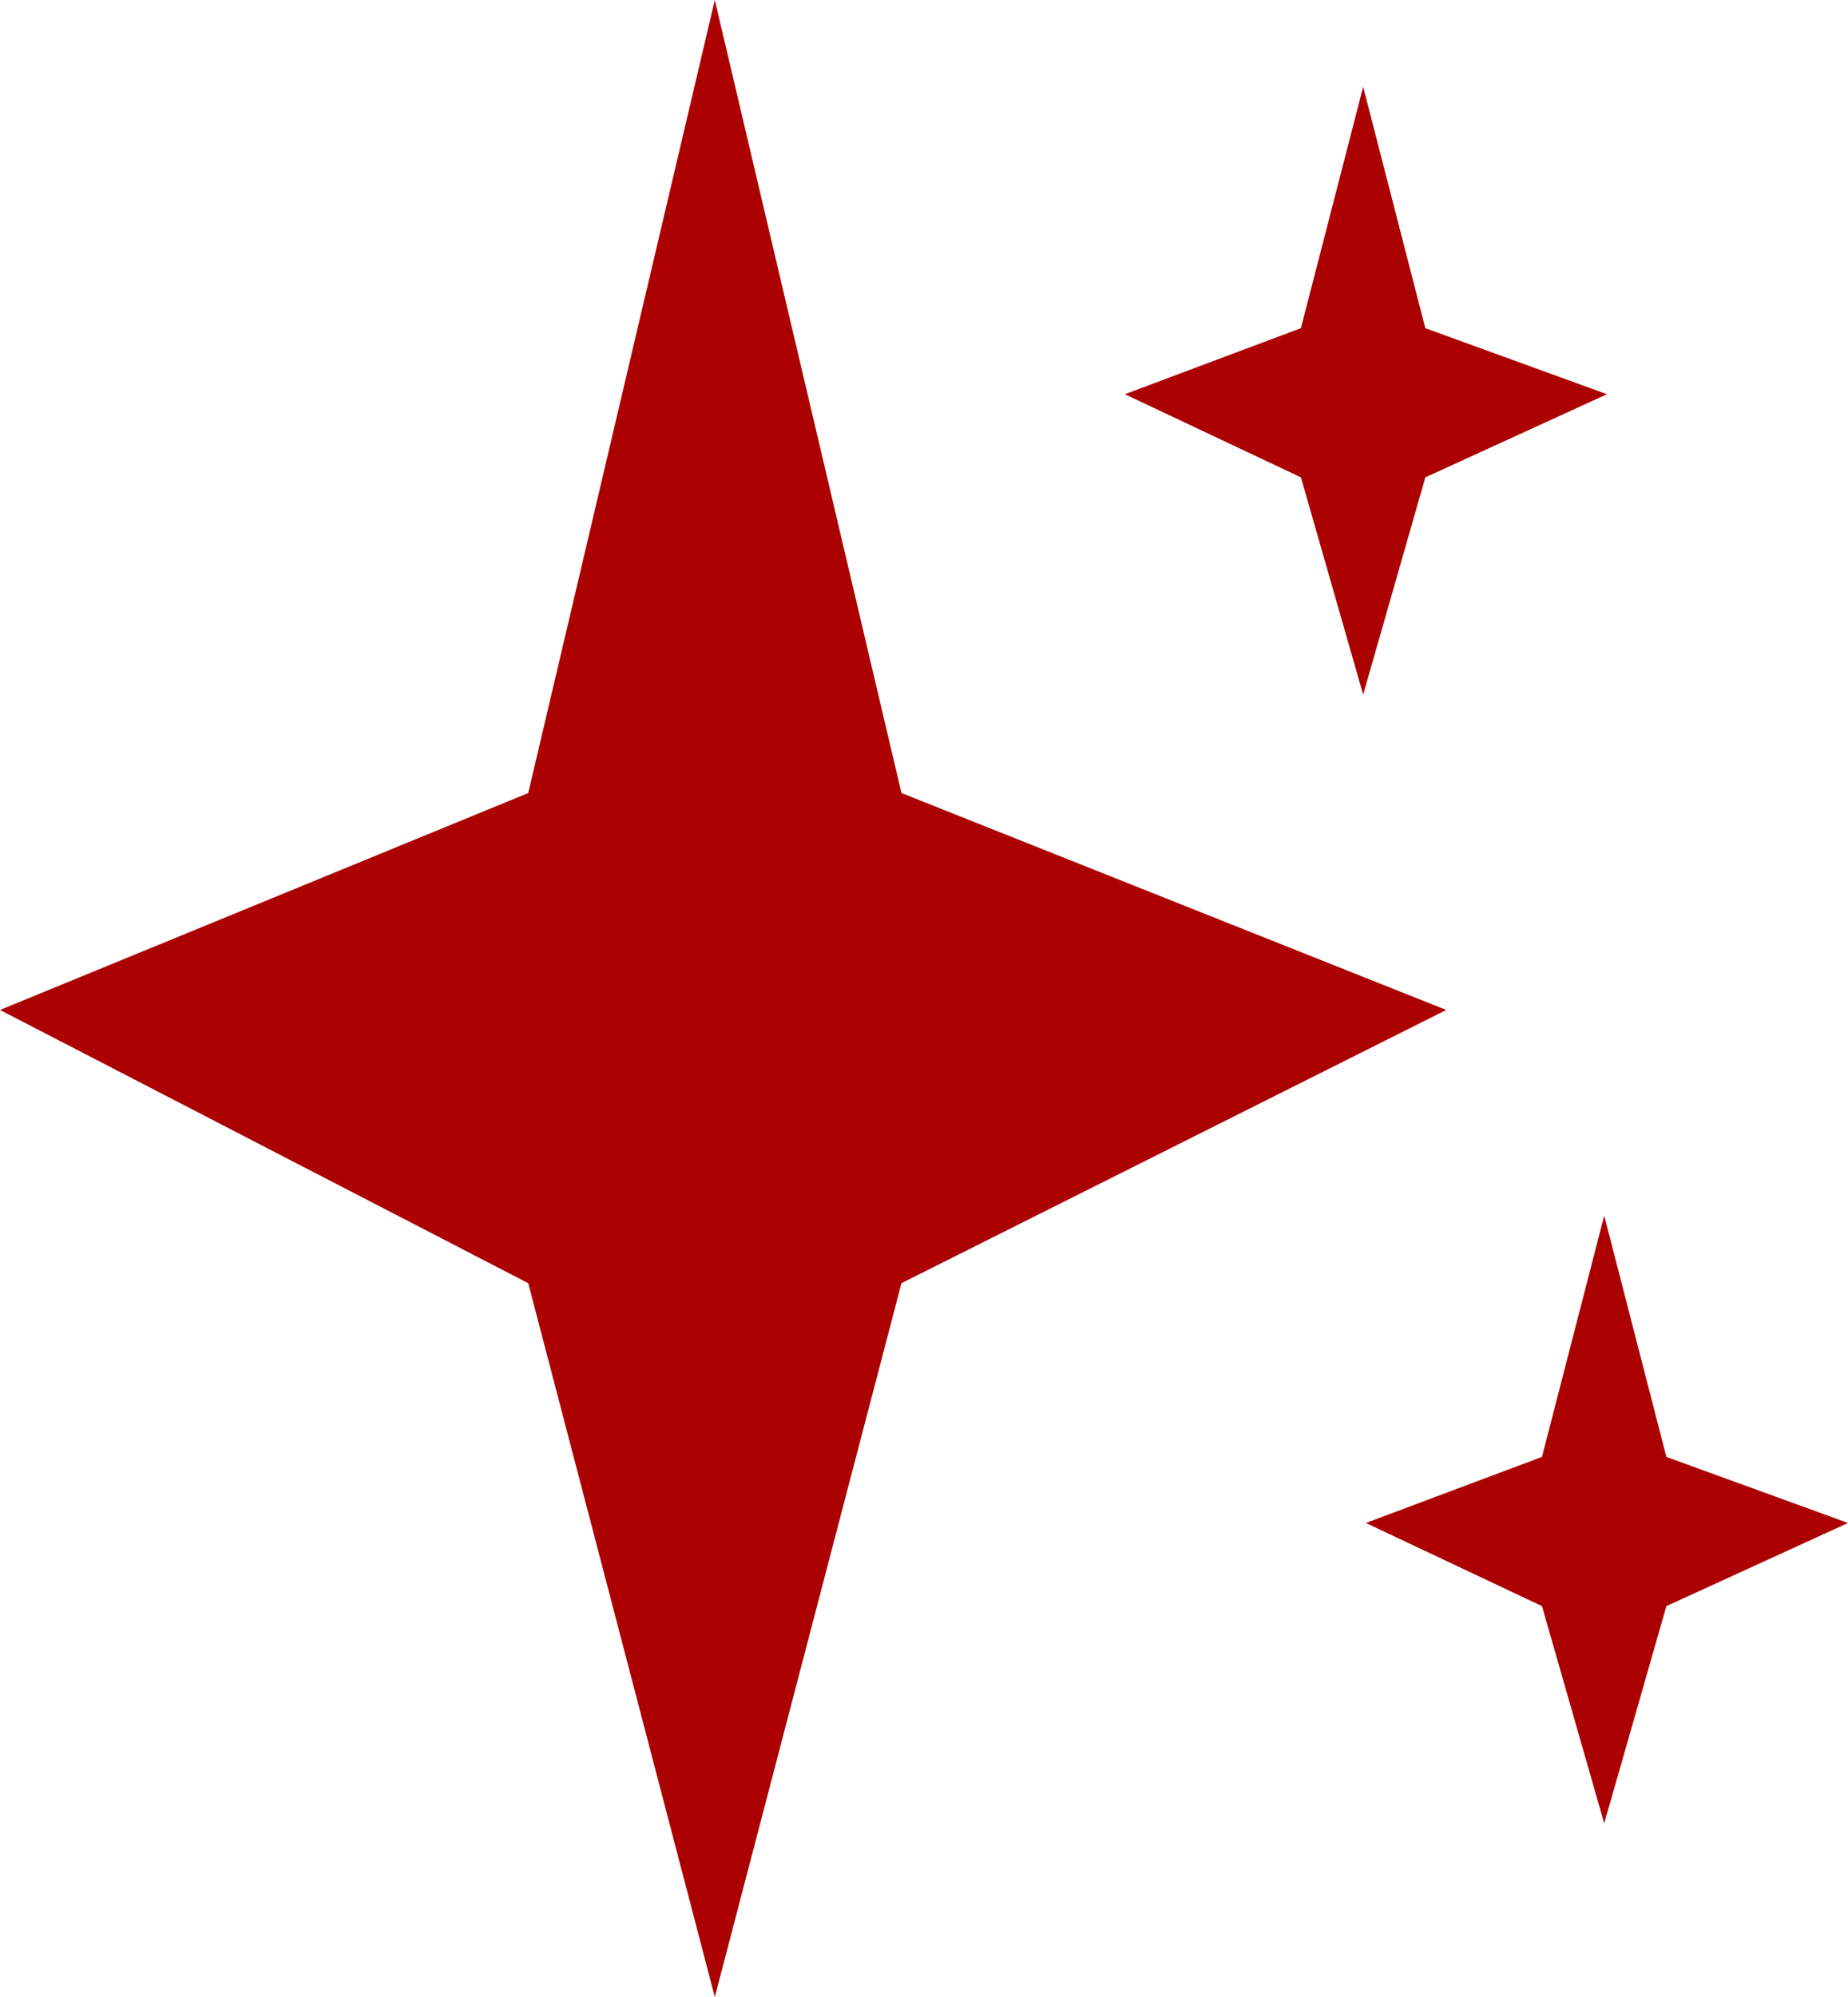 <svg width="25" height="27" viewBox="0 0 25 27" fill="none" xmlns="http://www.w3.org/2000/svg">
<path d="M9.67 0L12.195 10.722L19.565 13.655L12.195 17.349L9.67 27L7.146 17.349L0 13.655L7.146 10.722L9.67 0Z" fill="#AB0101"/>
<path d="M18.441 1.174L19.282 4.437L21.739 5.33L19.282 6.454L18.441 9.391L17.599 6.454L15.217 5.33L17.599 4.437L18.441 1.174Z" fill="#AB0101"/>
<path d="M21.702 16.435L22.543 19.698L25 20.591L22.543 21.715L21.702 24.652L20.86 21.715L18.478 20.591L20.86 19.698L21.702 16.435Z" fill="#AB0101"/>
</svg>

